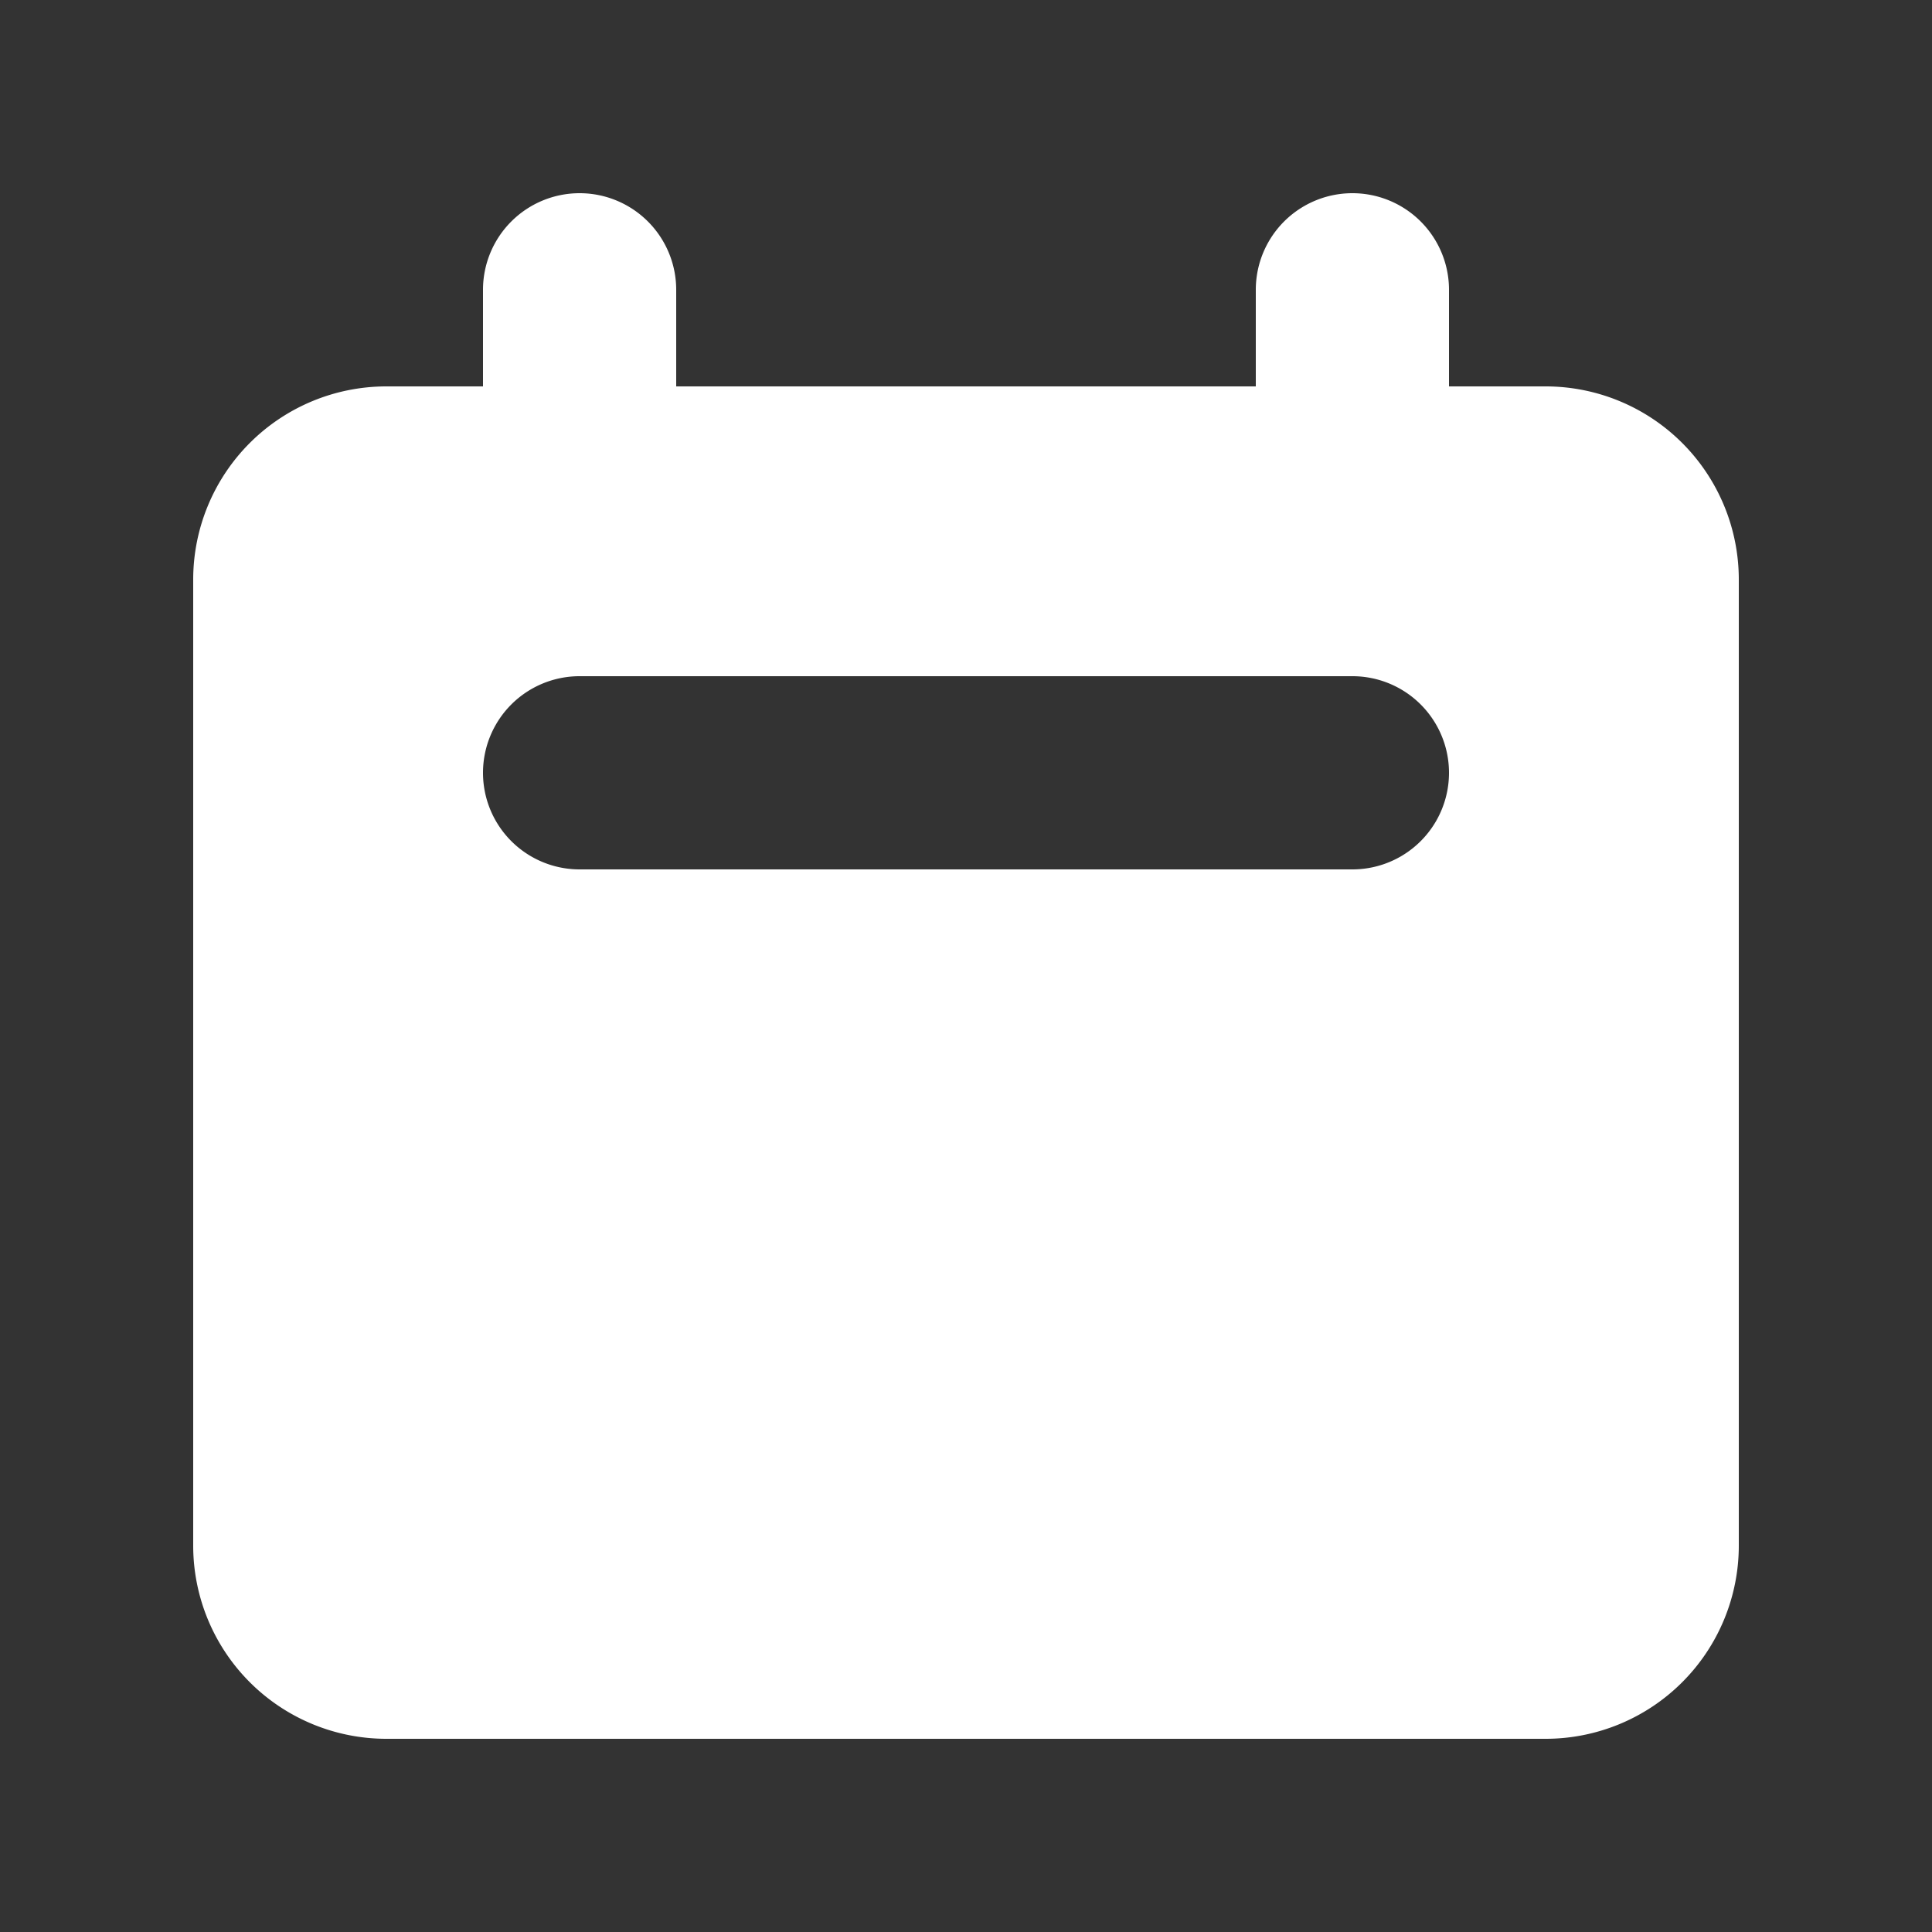 <svg width="46" height="46" fill="#ffffff" viewBox="0 0 24 24" xmlns="http://www.w3.org/2000/svg">
       <rect x="0" y="0" width="24" height="24" fill="#333333" stroke="none"/>
       <path fill-rule="evenodd" d="M7.2 2.4A1.2 1.2 0 0 0 6 3.6v1.2H4.8a2.4 2.4 0 0 0-2.4 2.4v12a2.4 2.4 0 0 0 2.4 2.4h14.4a2.4 2.4 0 0 0 2.4-2.4v-12a2.4 2.4 0 0 0-2.4-2.4H18V3.6a1.2 1.2 0 1 0-2.4 0v1.2H8.4V3.6a1.2 1.2 0 0 0-1.2-1.2Zm0 6a1.2 1.2 0 1 0 0 2.4h9.6a1.2 1.2 0 1 0 0-2.4H7.2Z" clip-rule="evenodd"></path>
</svg>